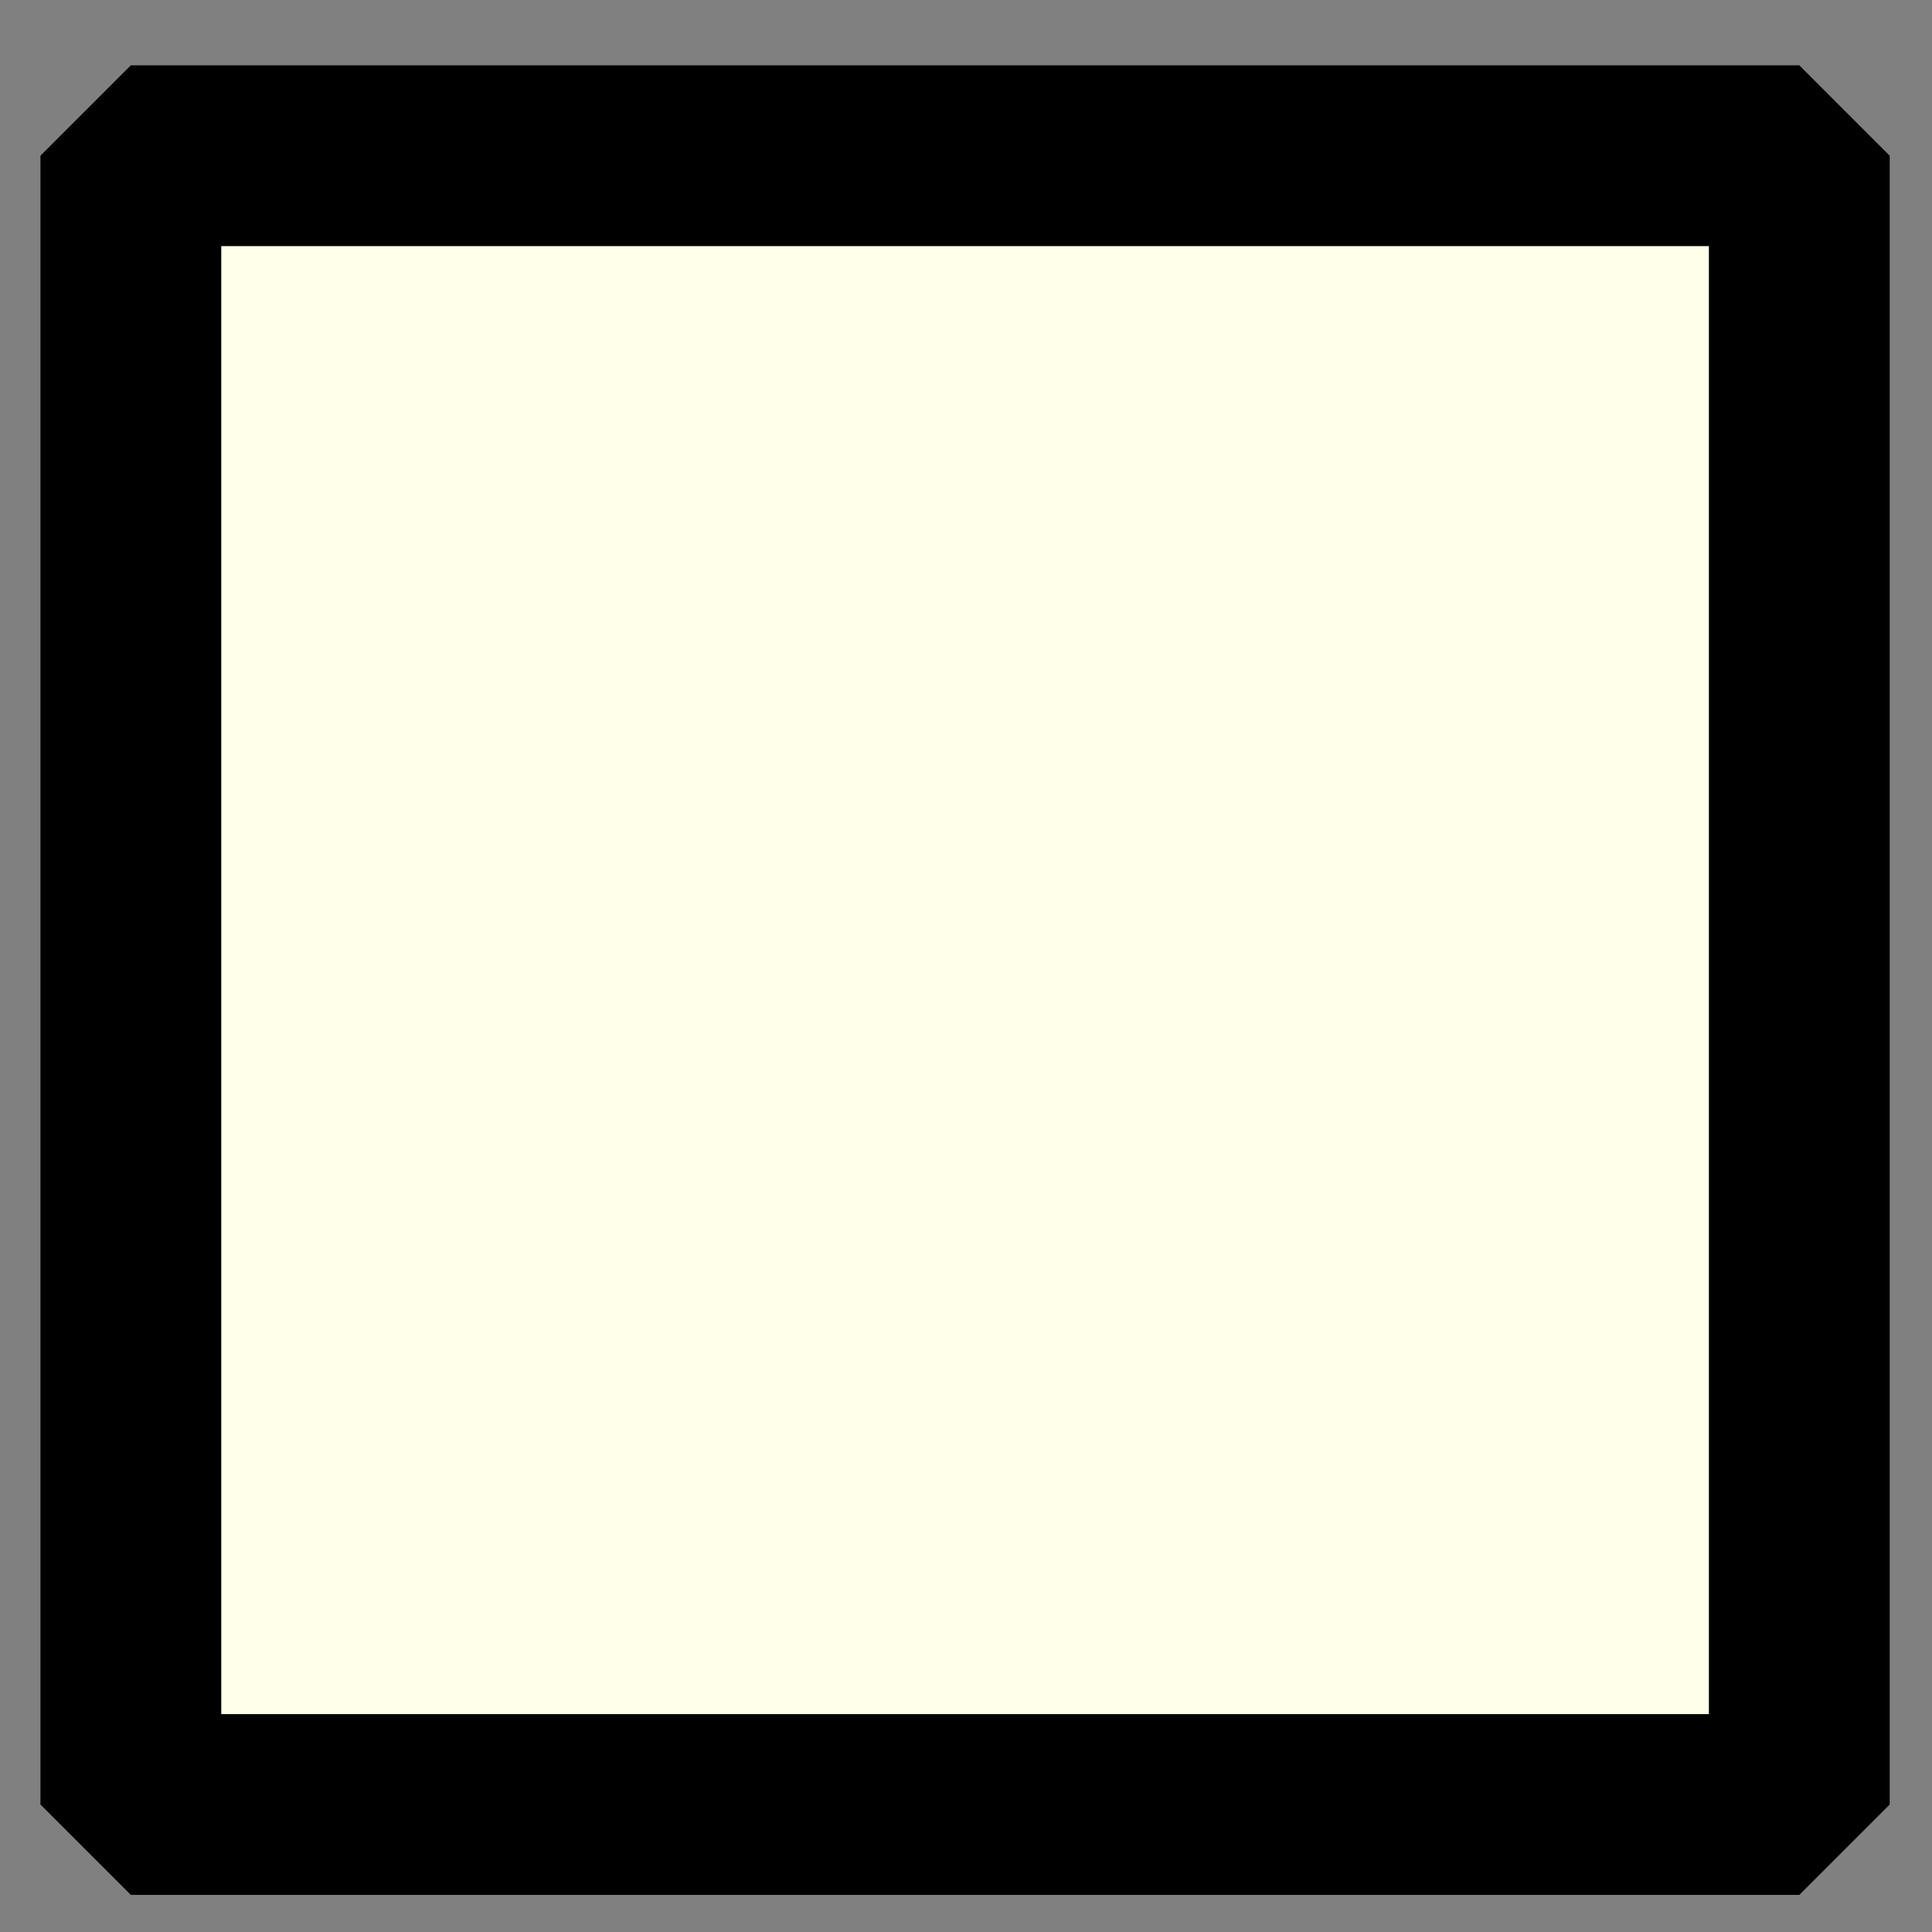 <svg xmlns="http://www.w3.org/2000/svg" width="5mm" height="5mm" viewBox="0 0 17.717 17.717"><rect x="0" y="0" width="17.717" height="17.717" fill="#808080" stroke="none"/><path fill="#ffffea" fill-rule="evenodd" stroke="#000" stroke-width="1.658" stroke-linejoin="bevel" d="M1.2 1.428h15.3v15.12H1.2z"/></svg>